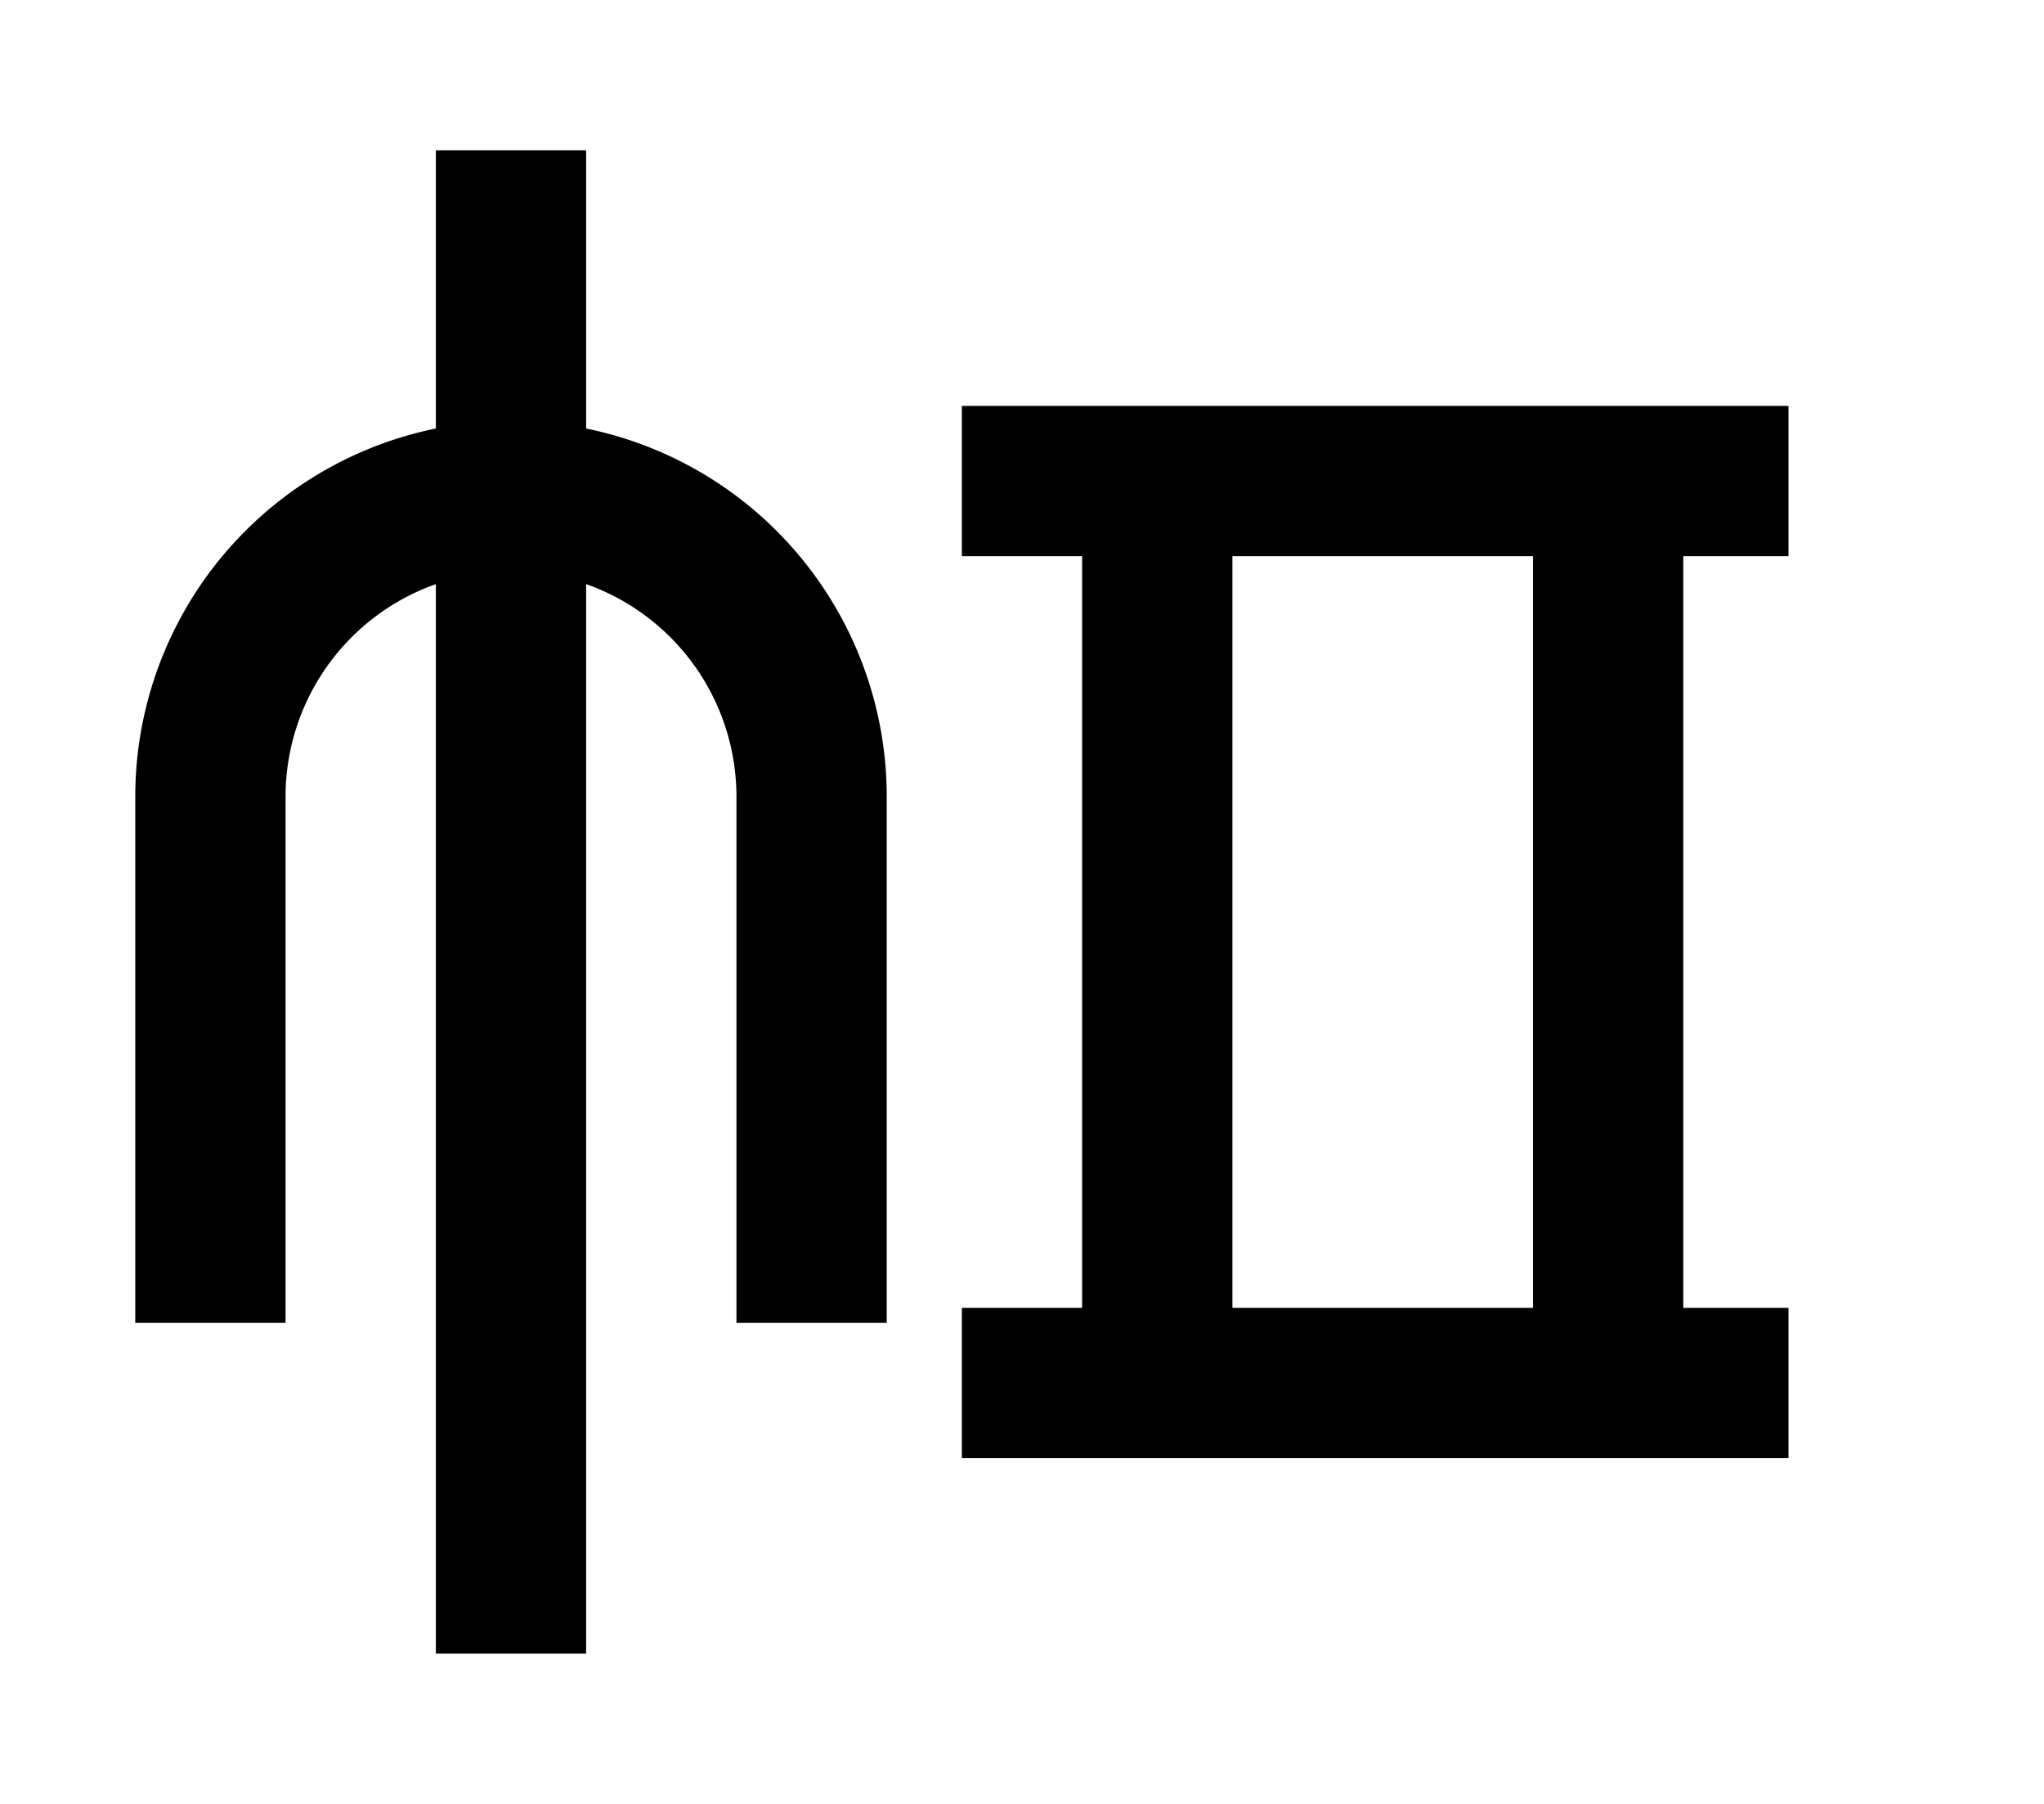 <?xml version="1.0" encoding="UTF-8"?>
<svg width="136mm" height="120mm" version="1.1" viewBox="0 0 136 120" xmlns="http://www.w3.org/2000/svg">
    <g stroke="#000" stroke-width="10" fill="none">
        <g id="glyph">
            <path d="m54 88 0-35a20 20 0 0 0 -40 0l0 35"></path>
            <path d="m34 10v100"></path>

            <path d="m64  32h55"></path>
            <path d="m77  32v60"></path>
            <path d="m107 32v60"></path>
            <path d="m64  92h55"></path>
        </g>
    </g>
</svg>